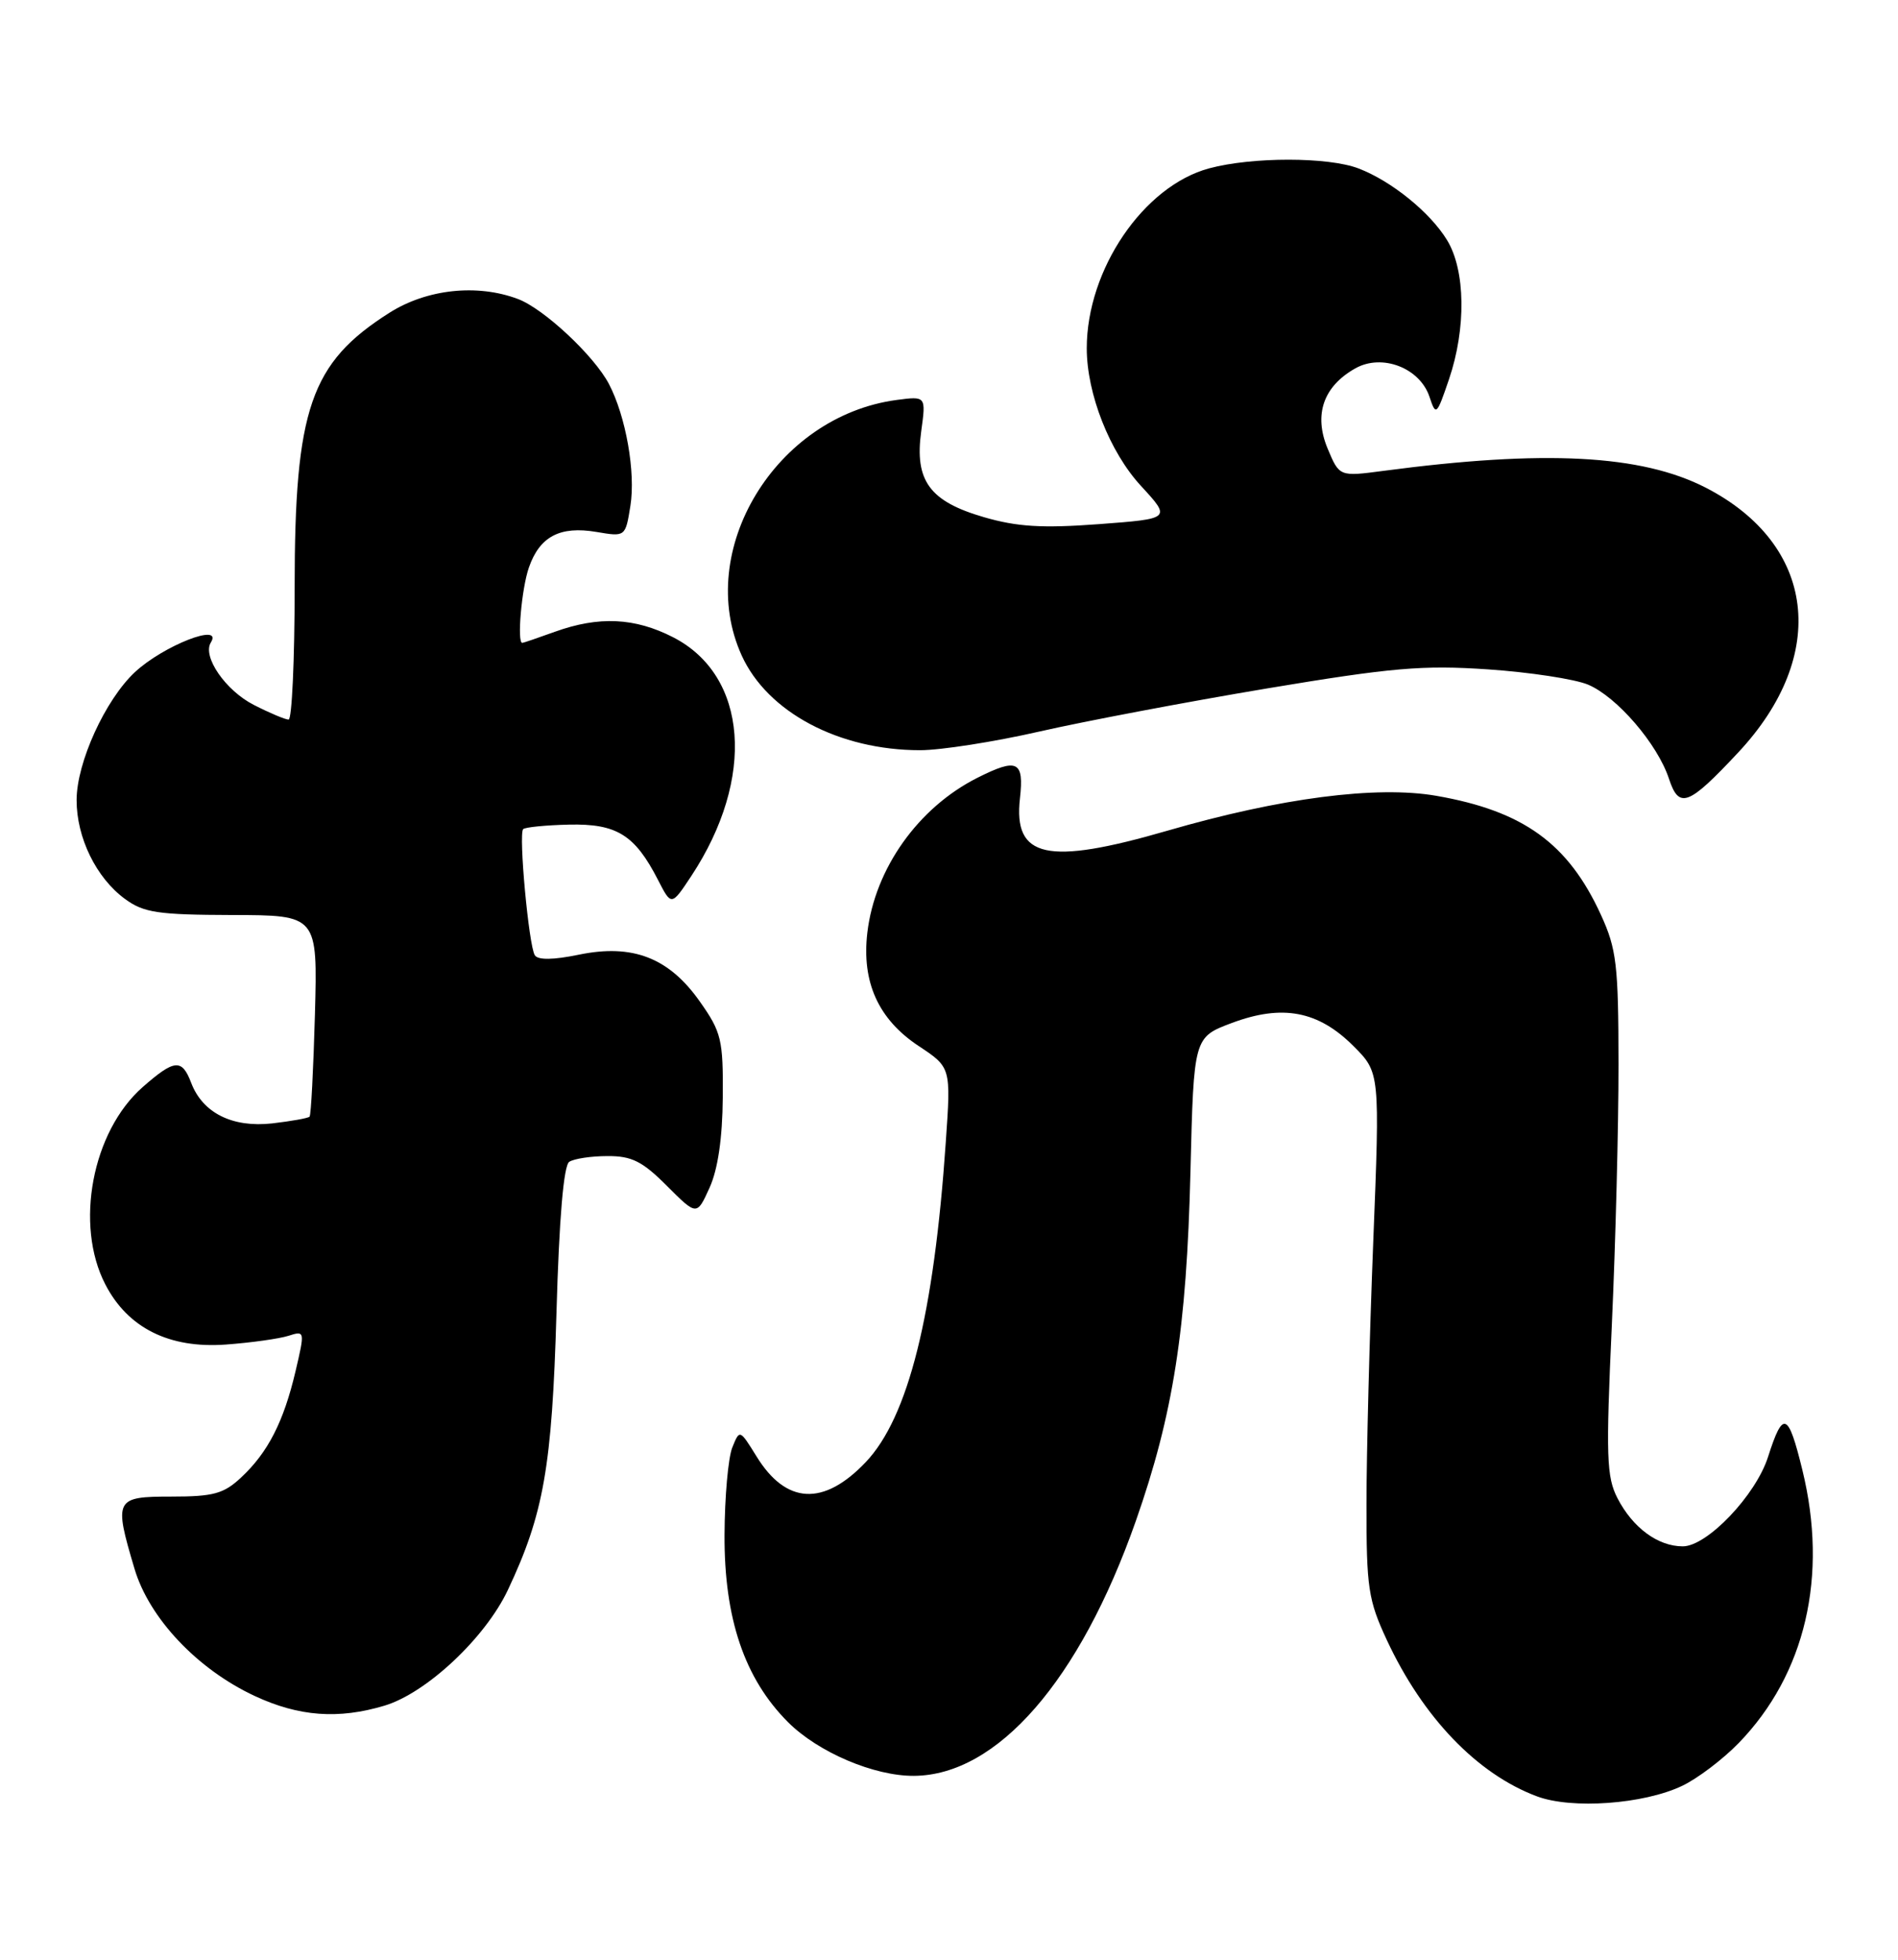 <?xml version="1.0" encoding="UTF-8" standalone="no"?>
<!DOCTYPE svg PUBLIC "-//W3C//DTD SVG 1.1//EN" "http://www.w3.org/Graphics/SVG/1.1/DTD/svg11.dtd" >
<svg xmlns="http://www.w3.org/2000/svg" xmlns:xlink="http://www.w3.org/1999/xlink" version="1.1" viewBox="0 0 248 256">
 <g >
 <path fill="currentColor"
d=" M 219.79 233.29 C 221.78 232.35 225.11 229.83 227.18 227.70 C 235.91 218.70 238.90 205.88 235.50 192.01 C 233.65 184.44 232.98 184.18 231.02 190.31 C 229.42 195.33 223.06 202.00 219.88 202.00 C 216.63 202.00 213.35 199.58 211.35 195.72 C 209.91 192.92 209.82 190.28 210.61 173.03 C 211.10 162.29 211.49 146.97 211.48 139.00 C 211.47 126.04 211.23 123.97 209.18 119.50 C 204.91 110.18 199.05 105.94 187.69 103.96 C 179.88 102.60 167.29 104.23 152.52 108.52 C 136.82 113.07 132.39 112.10 133.27 104.29 C 133.82 99.40 132.94 98.97 127.70 101.61 C 119.98 105.50 114.32 113.46 113.33 121.83 C 112.57 128.30 114.77 133.16 120.05 136.65 C 124.26 139.44 124.26 139.44 123.58 149.19 C 122.03 171.77 118.68 185.15 113.12 191.00 C 107.62 196.78 102.72 196.53 98.85 190.25 C 96.65 186.70 96.65 186.70 95.68 189.10 C 95.15 190.42 94.69 195.55 94.67 200.50 C 94.62 211.43 97.28 219.28 102.97 224.97 C 106.90 228.90 114.22 232.02 119.43 231.98 C 130.31 231.90 141.08 219.54 148.40 198.72 C 153.30 184.77 155.05 173.62 155.55 153.00 C 155.98 135.50 155.98 135.50 160.96 133.63 C 167.56 131.16 172.25 132.05 176.84 136.64 C 180.31 140.11 180.31 140.11 179.43 162.31 C 178.95 174.51 178.55 189.90 178.55 196.50 C 178.54 207.42 178.78 209.02 181.21 214.24 C 185.92 224.35 193.01 231.74 200.83 234.66 C 205.38 236.36 214.75 235.69 219.79 233.29 Z  M 50.24 222.81 C 55.71 221.17 63.40 213.97 66.36 207.70 C 71.04 197.78 72.13 191.61 72.71 171.50 C 73.06 159.13 73.65 152.24 74.38 151.77 C 75.00 151.36 77.24 151.02 79.37 151.02 C 82.54 151.00 83.94 151.70 87.14 154.91 C 91.05 158.82 91.05 158.82 92.71 155.16 C 93.80 152.76 94.40 148.69 94.44 143.34 C 94.50 135.81 94.26 134.83 91.47 130.87 C 87.43 125.11 82.67 123.26 75.64 124.71 C 72.29 125.40 70.28 125.43 69.88 124.78 C 69.09 123.53 67.74 108.93 68.36 108.31 C 68.61 108.06 71.31 107.79 74.35 107.72 C 80.58 107.58 82.95 109.05 85.97 114.93 C 87.73 118.36 87.73 118.36 90.33 114.43 C 98.75 101.67 97.73 88.26 87.96 83.25 C 82.95 80.68 78.25 80.46 72.50 82.53 C 70.30 83.32 68.39 83.98 68.25 83.98 C 67.53 84.03 68.15 76.87 69.11 74.13 C 70.52 70.08 73.17 68.68 77.94 69.49 C 81.72 70.13 81.72 70.13 82.37 66.08 C 83.07 61.70 81.78 54.38 79.56 50.15 C 77.62 46.46 71.06 40.33 67.68 39.06 C 62.35 37.05 55.77 37.76 50.88 40.86 C 40.57 47.40 38.50 53.40 38.50 76.75 C 38.50 86.24 38.14 94.00 37.71 94.00 C 37.28 94.00 35.23 93.14 33.16 92.08 C 29.47 90.20 26.41 85.76 27.55 83.93 C 29.19 81.27 21.34 84.34 17.62 87.81 C 13.75 91.43 10.02 99.60 10.01 104.50 C 10.00 109.42 12.57 114.68 16.33 117.43 C 18.78 119.23 20.63 119.50 30.33 119.53 C 41.50 119.55 41.50 119.55 41.15 132.53 C 40.95 139.66 40.64 145.67 40.45 145.87 C 40.26 146.07 38.06 146.46 35.57 146.75 C 30.36 147.33 26.48 145.39 24.98 141.45 C 23.77 138.27 22.80 138.36 18.64 142.01 C 12.04 147.81 9.73 159.99 13.76 167.78 C 16.70 173.48 22.12 176.18 29.50 175.64 C 32.80 175.40 36.48 174.88 37.68 174.50 C 39.84 173.81 39.85 173.86 38.61 179.15 C 37.06 185.73 35.01 189.74 31.51 193.00 C 29.24 195.13 27.89 195.50 22.42 195.50 C 15.01 195.50 14.86 195.80 17.57 204.91 C 19.49 211.39 25.79 218.06 33.29 221.55 C 39.04 224.23 44.21 224.62 50.24 222.81 Z  M 227.12 98.30 C 239.04 85.56 237.27 71.12 222.89 63.71 C 214.48 59.39 201.82 58.72 180.76 61.51 C 175.01 62.27 175.01 62.27 173.47 58.59 C 171.63 54.17 172.91 50.46 177.11 48.11 C 180.59 46.16 185.52 48.06 186.78 51.83 C 187.62 54.37 187.72 54.28 189.33 49.55 C 191.59 42.91 191.49 35.31 189.08 31.37 C 186.87 27.74 181.80 23.64 177.50 22.00 C 173.54 20.49 163.62 20.48 158.00 21.99 C 149.43 24.29 142.00 35.20 142.00 45.50 C 142.00 51.43 145.00 59.05 149.08 63.47 C 153.03 67.76 153.03 67.76 143.58 68.47 C 136.19 69.02 132.91 68.82 128.57 67.56 C 121.46 65.50 119.48 62.79 120.37 56.34 C 121.00 51.74 121.00 51.74 117.14 52.25 C 101.35 54.37 90.70 71.94 96.91 85.62 C 100.28 93.04 109.63 98.00 120.23 98.00 C 122.93 98.00 129.95 96.90 135.82 95.56 C 141.70 94.22 155.05 91.69 165.50 89.94 C 181.85 87.21 185.88 86.86 194.42 87.44 C 199.88 87.81 205.76 88.71 207.49 89.43 C 211.26 91.01 216.57 97.17 218.07 101.72 C 219.39 105.73 220.60 105.27 227.12 98.30 Z "/>
</g>
</svg>